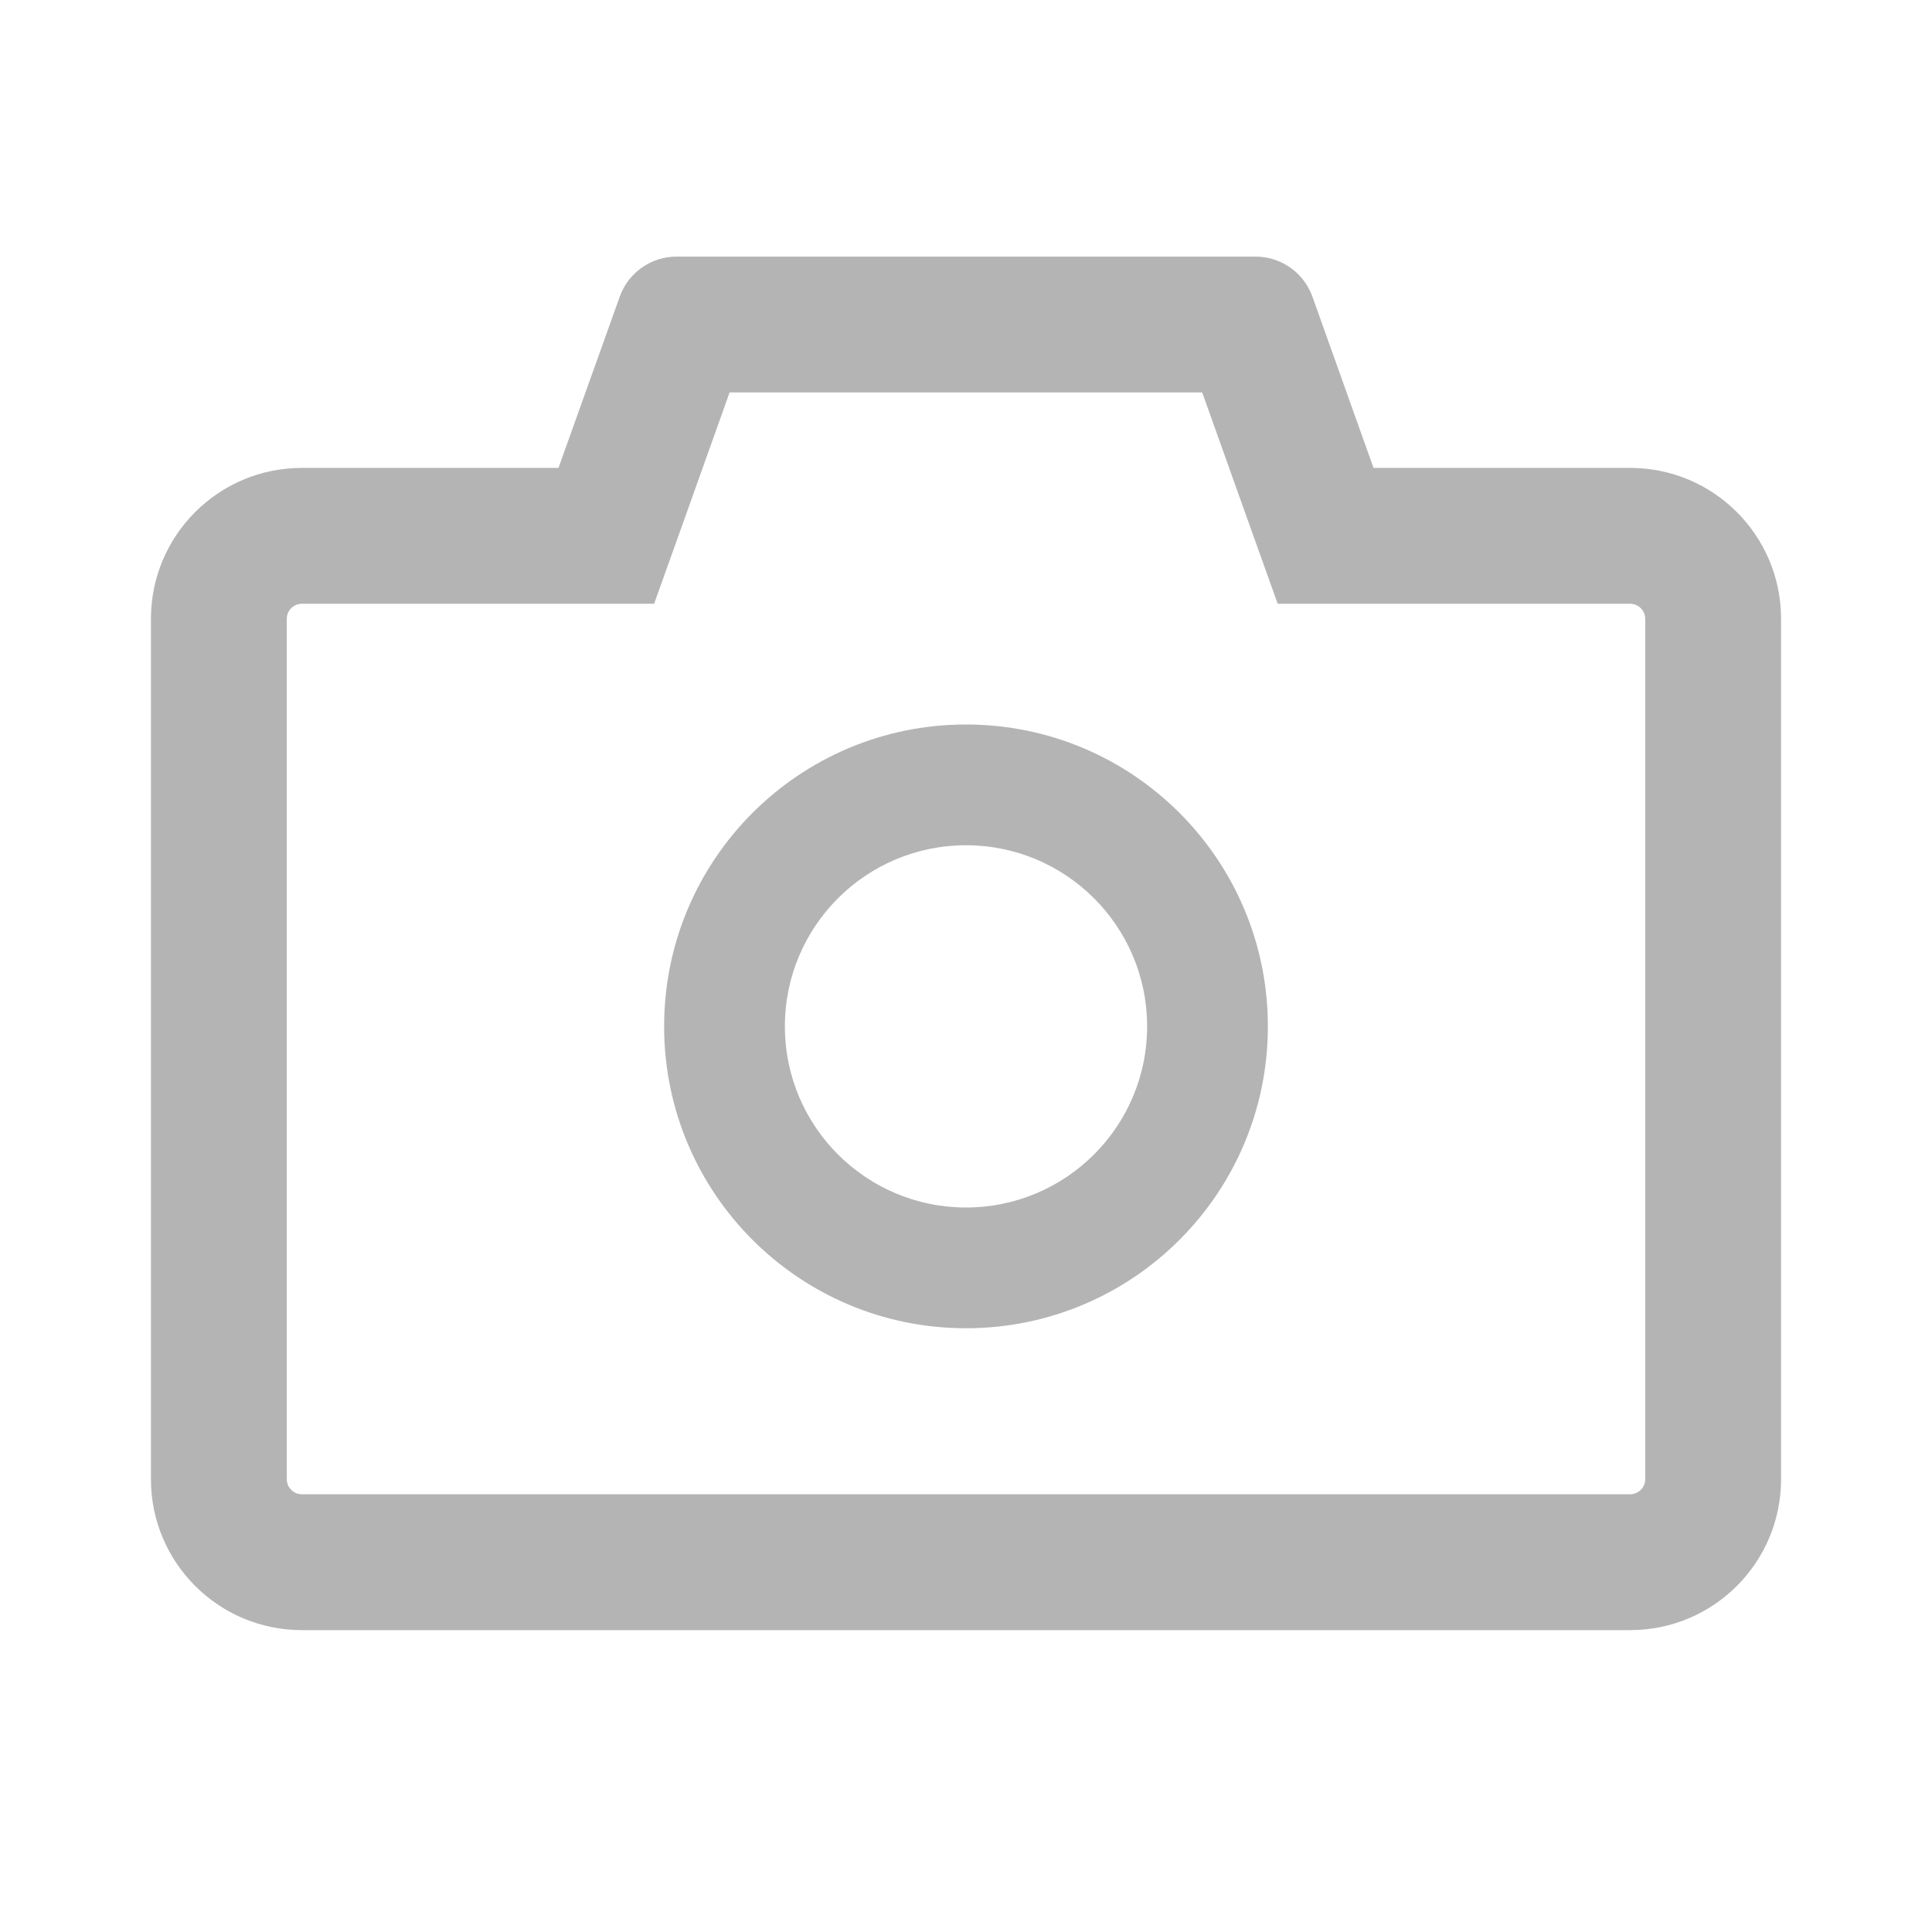 <svg width="184" height="184" viewBox="0 0 184 184" fill="none" xmlns="http://www.w3.org/2000/svg">
<path d="M155.25 44.562H130.812L124.991 28.247C124.588 27.13 123.851 26.165 122.88 25.484C121.909 24.802 120.751 24.436 119.564 24.438H64.436C62.01 24.438 59.836 25.965 59.027 28.247L53.188 44.562H28.75C20.808 44.562 14.375 50.995 14.375 58.938V140.875C14.375 148.817 20.808 155.25 28.75 155.25H155.25C163.192 155.25 169.625 148.817 169.625 140.875V58.938C169.625 50.995 163.192 44.562 155.25 44.562ZM156.688 140.875C156.688 141.666 156.041 142.312 155.25 142.312H28.75C27.959 142.312 27.312 141.666 27.312 140.875V58.938C27.312 58.147 27.959 57.5 28.75 57.5H62.298L65.37 48.911L69.485 37.375H114.497L118.612 48.911L121.684 57.5H155.25C156.041 57.5 156.688 58.147 156.688 58.938V140.875ZM92 69C76.116 69 63.25 81.866 63.25 97.75C63.25 113.634 76.116 126.5 92 126.5C107.884 126.5 120.75 113.634 120.75 97.75C120.75 81.866 107.884 69 92 69ZM92 115C82.477 115 74.75 107.273 74.75 97.75C74.75 88.227 82.477 80.5 92 80.5C101.523 80.5 109.25 88.227 109.25 97.75C109.25 107.273 101.523 115 92 115Z" fill="#B4B4B4"/>
</svg>
